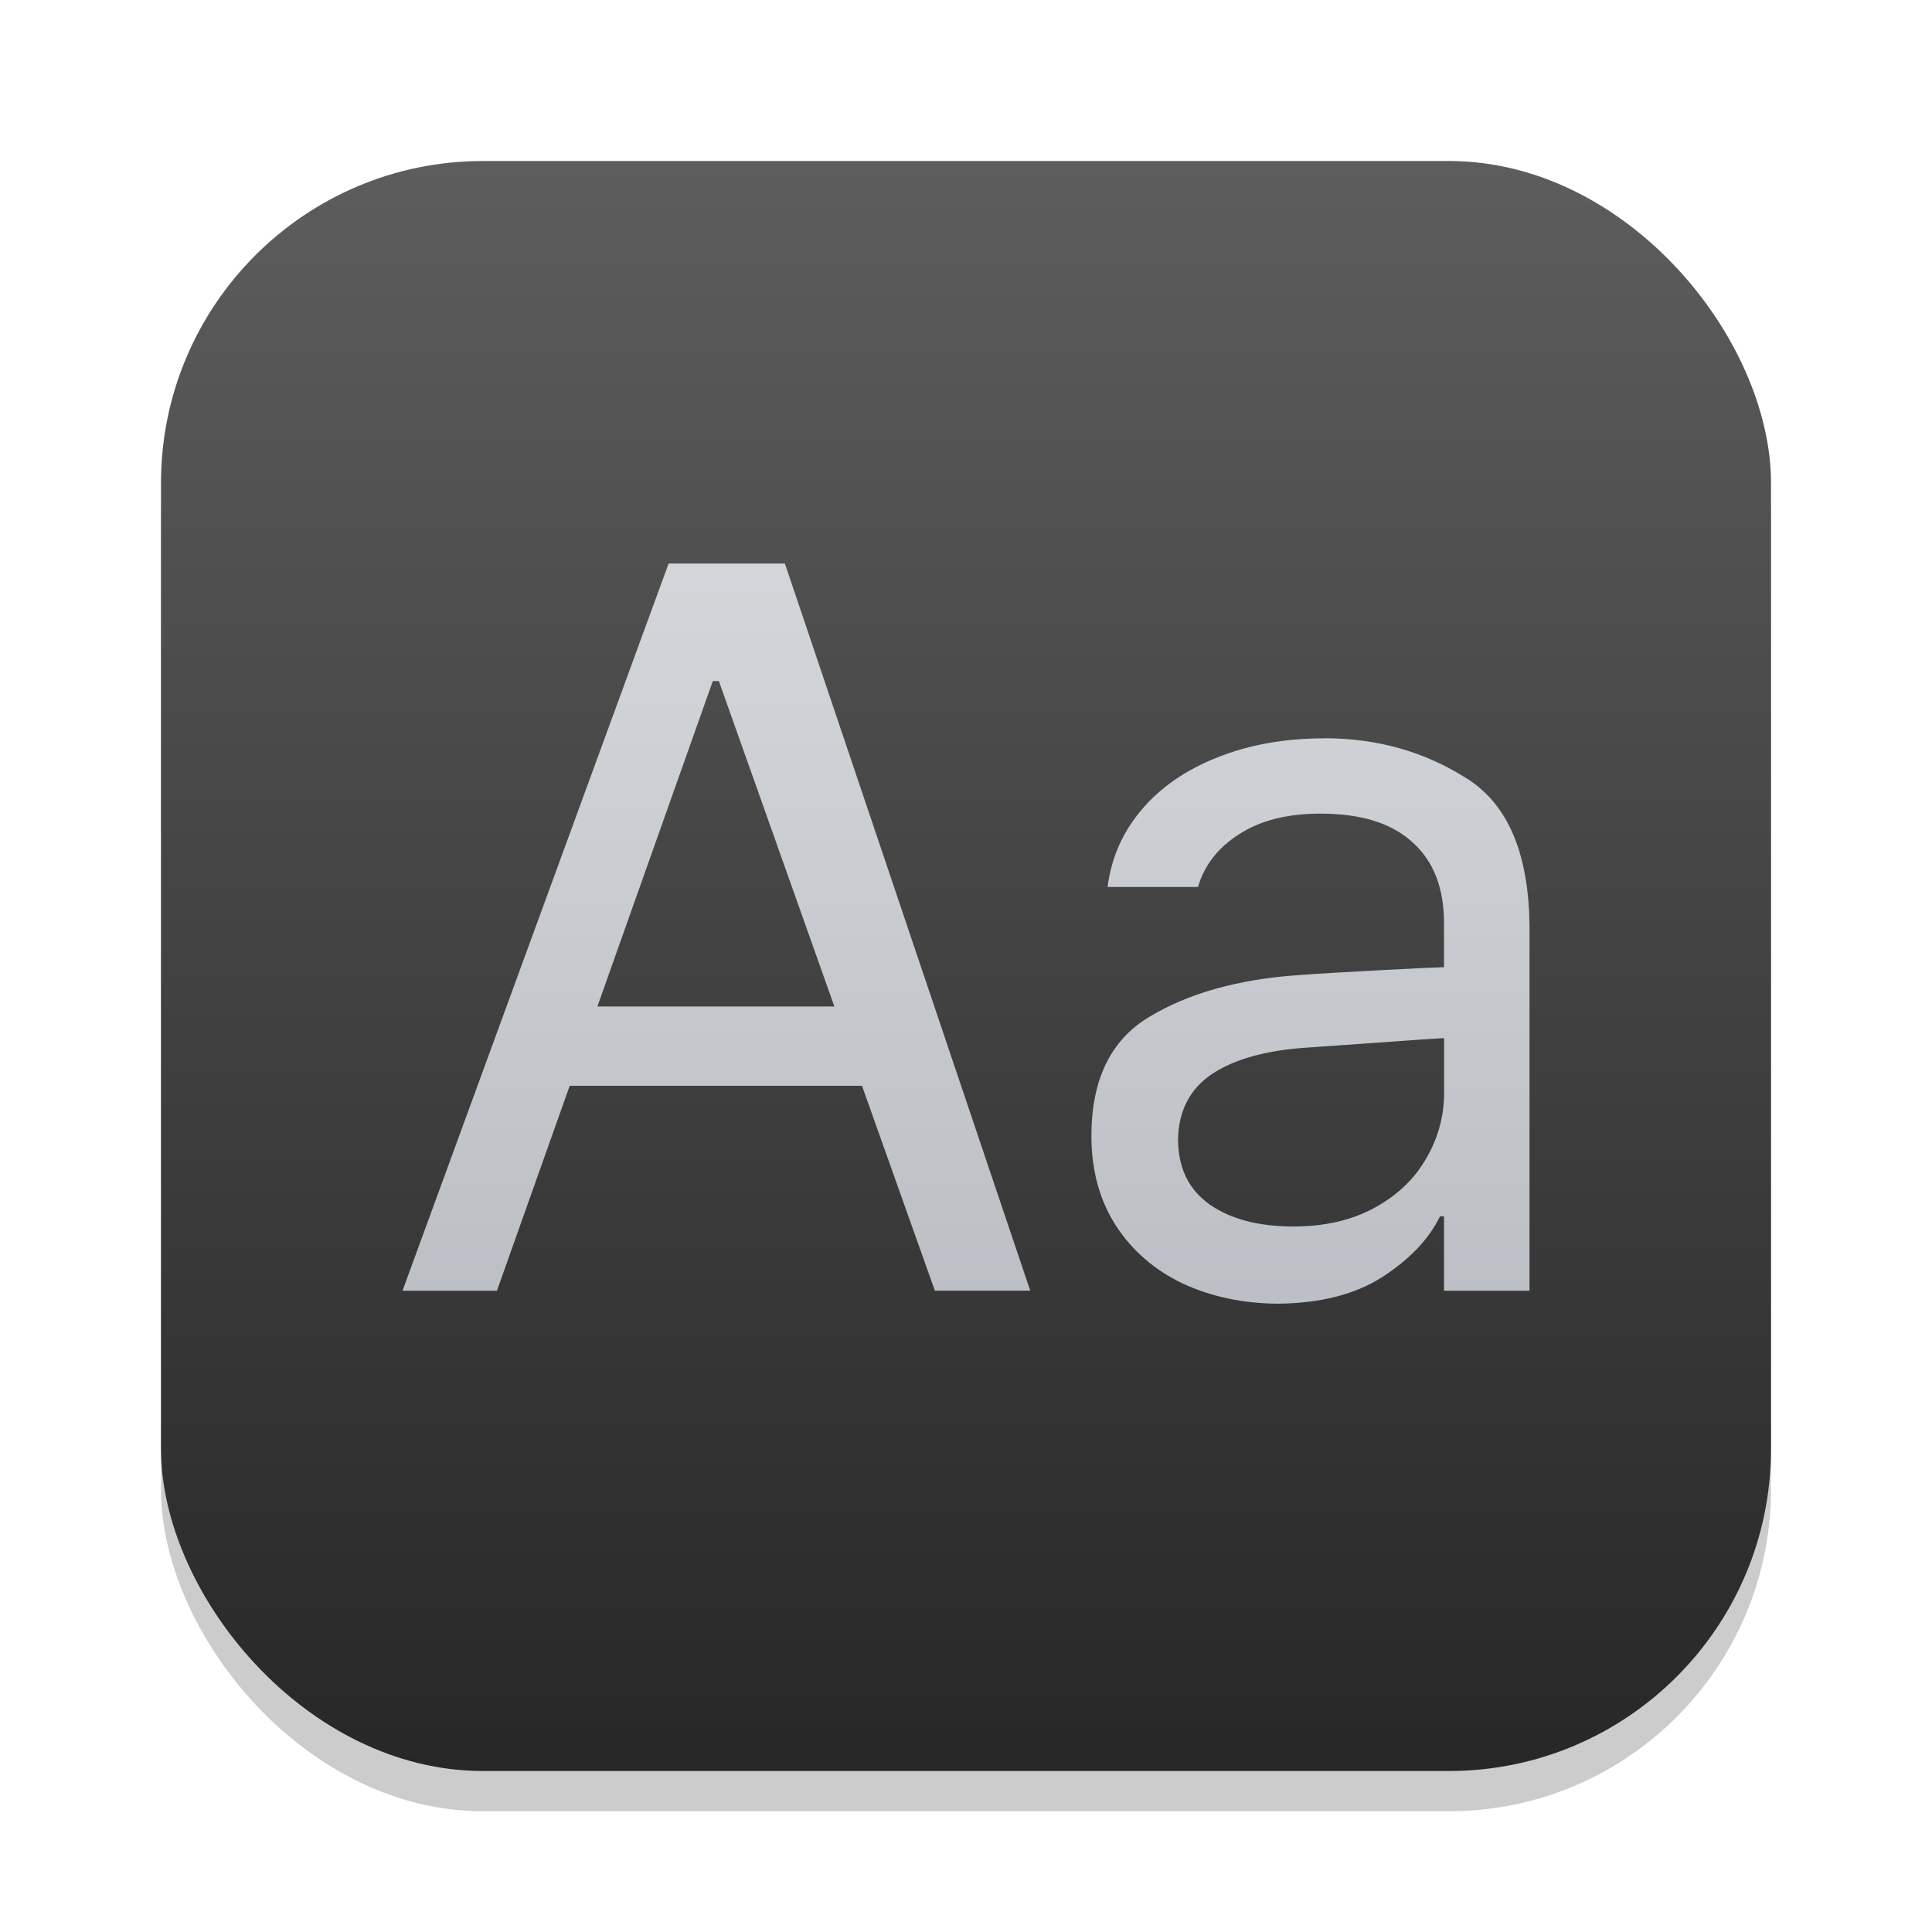 <?xml version="1.0" encoding="UTF-8" standalone="no"?>
<!-- Created with Inkscape (http://www.inkscape.org/) -->

<svg
   width="24"
   height="24"
   viewBox="0 0 24 24"
   version="1.1"
   id="svg1"
   inkscape:version="1.4.2 (ebf0e940d0, 2025-05-08)"
   sodipodi:docname="preferences-desktop-font.svg"
   xmlns:inkscape="http://www.inkscape.org/namespaces/inkscape"
   xmlns:sodipodi="http://sodipodi.sourceforge.net/DTD/sodipodi-0.dtd"
   xmlns:xlink="http://www.w3.org/1999/xlink"
   xmlns="http://www.w3.org/2000/svg"
   xmlns:svg="http://www.w3.org/2000/svg">
  <sodipodi:namedview
     id="namedview1"
     pagecolor="#ffffff"
     bordercolor="#000000"
     borderopacity="0.25"
     inkscape:showpageshadow="2"
     inkscape:pageopacity="0.0"
     inkscape:pagecheckerboard="0"
     inkscape:deskcolor="#d1d1d1"
     inkscape:document-units="px"
     inkscape:zoom="32.75"
     inkscape:cx="12"
     inkscape:cy="12"
     inkscape:window-width="1920"
     inkscape:window-height="1011"
     inkscape:window-x="0"
     inkscape:window-y="0"
     inkscape:window-maximized="1"
     inkscape:current-layer="svg1" />
  <defs
     id="defs1">
    <linearGradient
       inkscape:collect="always"
       id="linearGradient1144">
      <stop
         style="stop-color:#adb2b9;stop-opacity:1;"
         offset="0"
         id="stop1140" />
      <stop
         style="stop-color:#e0e2e4;stop-opacity:1;"
         offset="1"
         id="stop1142" />
    </linearGradient>
    <linearGradient
       inkscape:collect="always"
       xlink:href="#linearGradient1144"
       id="linearGradient2"
       x1="11"
       y1="21"
       x2="11"
       y2="1"
       gradientUnits="userSpaceOnUse"
       gradientTransform="translate(1,1)" />
    <linearGradient
       inkscape:collect="always"
       xlink:href="#4852"
       id="linearGradient4"
       x1="16"
       y1="30"
       x2="16"
       y2="2"
       gradientUnits="userSpaceOnUse"
       gradientTransform="matrix(0.714,0,0,0.714,0.571,0.571)" />
    <linearGradient
       inkscape:collect="always"
       id="4852">
      <stop
         style="stop-color:#272727;stop-opacity:1;"
         offset="0"
         id="stop14555" />
      <stop
         style="stop-color:#5d5d5d;stop-opacity:1;"
         offset="1"
         id="stop14557" />
    </linearGradient>
  </defs>
  <rect
     style="opacity:0.2;fill:#000000;stroke-width:1.75"
     id="rect1"
     width="20"
     height="20"
     x="2"
     y="2.5"
     ry="4" />
  <rect
     style="fill:url(#linearGradient4);stroke-width:0.714"
     id="rect2"
     width="20"
     height="20"
     x="2"
     y="2"
     ry="4" />
  <path
     d="M 8.306,7 5,16.034 H 6.173 L 7.077,13.488 H 10.708 l 0.905,2.545 h 1.185 L 9.75,7 Z m 0.549,1.46 h 0.075 L 10.365,12.503 H 7.421 Z m 7.599,0.712 c -0.491,0 -0.934,0.078 -1.329,0.236 -0.391,0.154 -0.705,0.37 -0.942,0.649 -0.237,0.279 -0.378,0.599 -0.424,0.961 h 1.123 c 0.079,-0.27 0.249,-0.489 0.511,-0.655 0.262,-0.171 0.599,-0.256 1.011,-0.256 0.503,0 0.883,0.118 1.141,0.355 0.262,0.233 0.393,0.568 0.393,1.004 v 0.549 c -0.146,0.004 -0.416,0.017 -0.811,0.038 -0.395,0.021 -0.737,0.041 -1.024,0.062 -0.736,0.054 -1.346,0.227 -1.828,0.518 -0.478,0.287 -0.717,0.78 -0.717,1.479 0,0.428 0.102,0.8 0.306,1.116 0.204,0.312 0.481,0.551 0.83,0.717 0.349,0.162 0.741,0.246 1.173,0.25 0.532,-0.004 0.967,-0.115 1.304,-0.331 0.341,-0.22 0.58,-0.472 0.717,-0.754 h 0.05 V 16.034 H 19 V 11.567 C 19.004,10.631 18.744,9.999 18.22,9.67 17.696,9.337 17.108,9.171 16.455,9.171 Z m 1.485,3.724 v 0.68 c 0,0.291 -0.075,0.564 -0.224,0.818 -0.146,0.254 -0.36,0.457 -0.643,0.611 -0.283,0.154 -0.618,0.231 -1.004,0.231 -0.433,0 -0.78,-0.091 -1.042,-0.274 -0.258,-0.183 -0.388,-0.449 -0.392,-0.799 0.004,-0.358 0.143,-0.631 0.417,-0.818 0.279,-0.187 0.672,-0.297 1.18,-0.331 l 0.885,-0.062 c 0.453,-0.033 0.728,-0.052 0.824,-0.056 z"
     style="font-size:8.21px;line-height:1.25;font-family:Pretendard;-inkscape-font-specification:Pretendard;fill:url(#linearGradient2);stroke-width:0.319"
     id="path1940"
     sodipodi:nodetypes="ccccccccccccccscscccscscsccsccccccccccsssscsscccccs" />
</svg>
